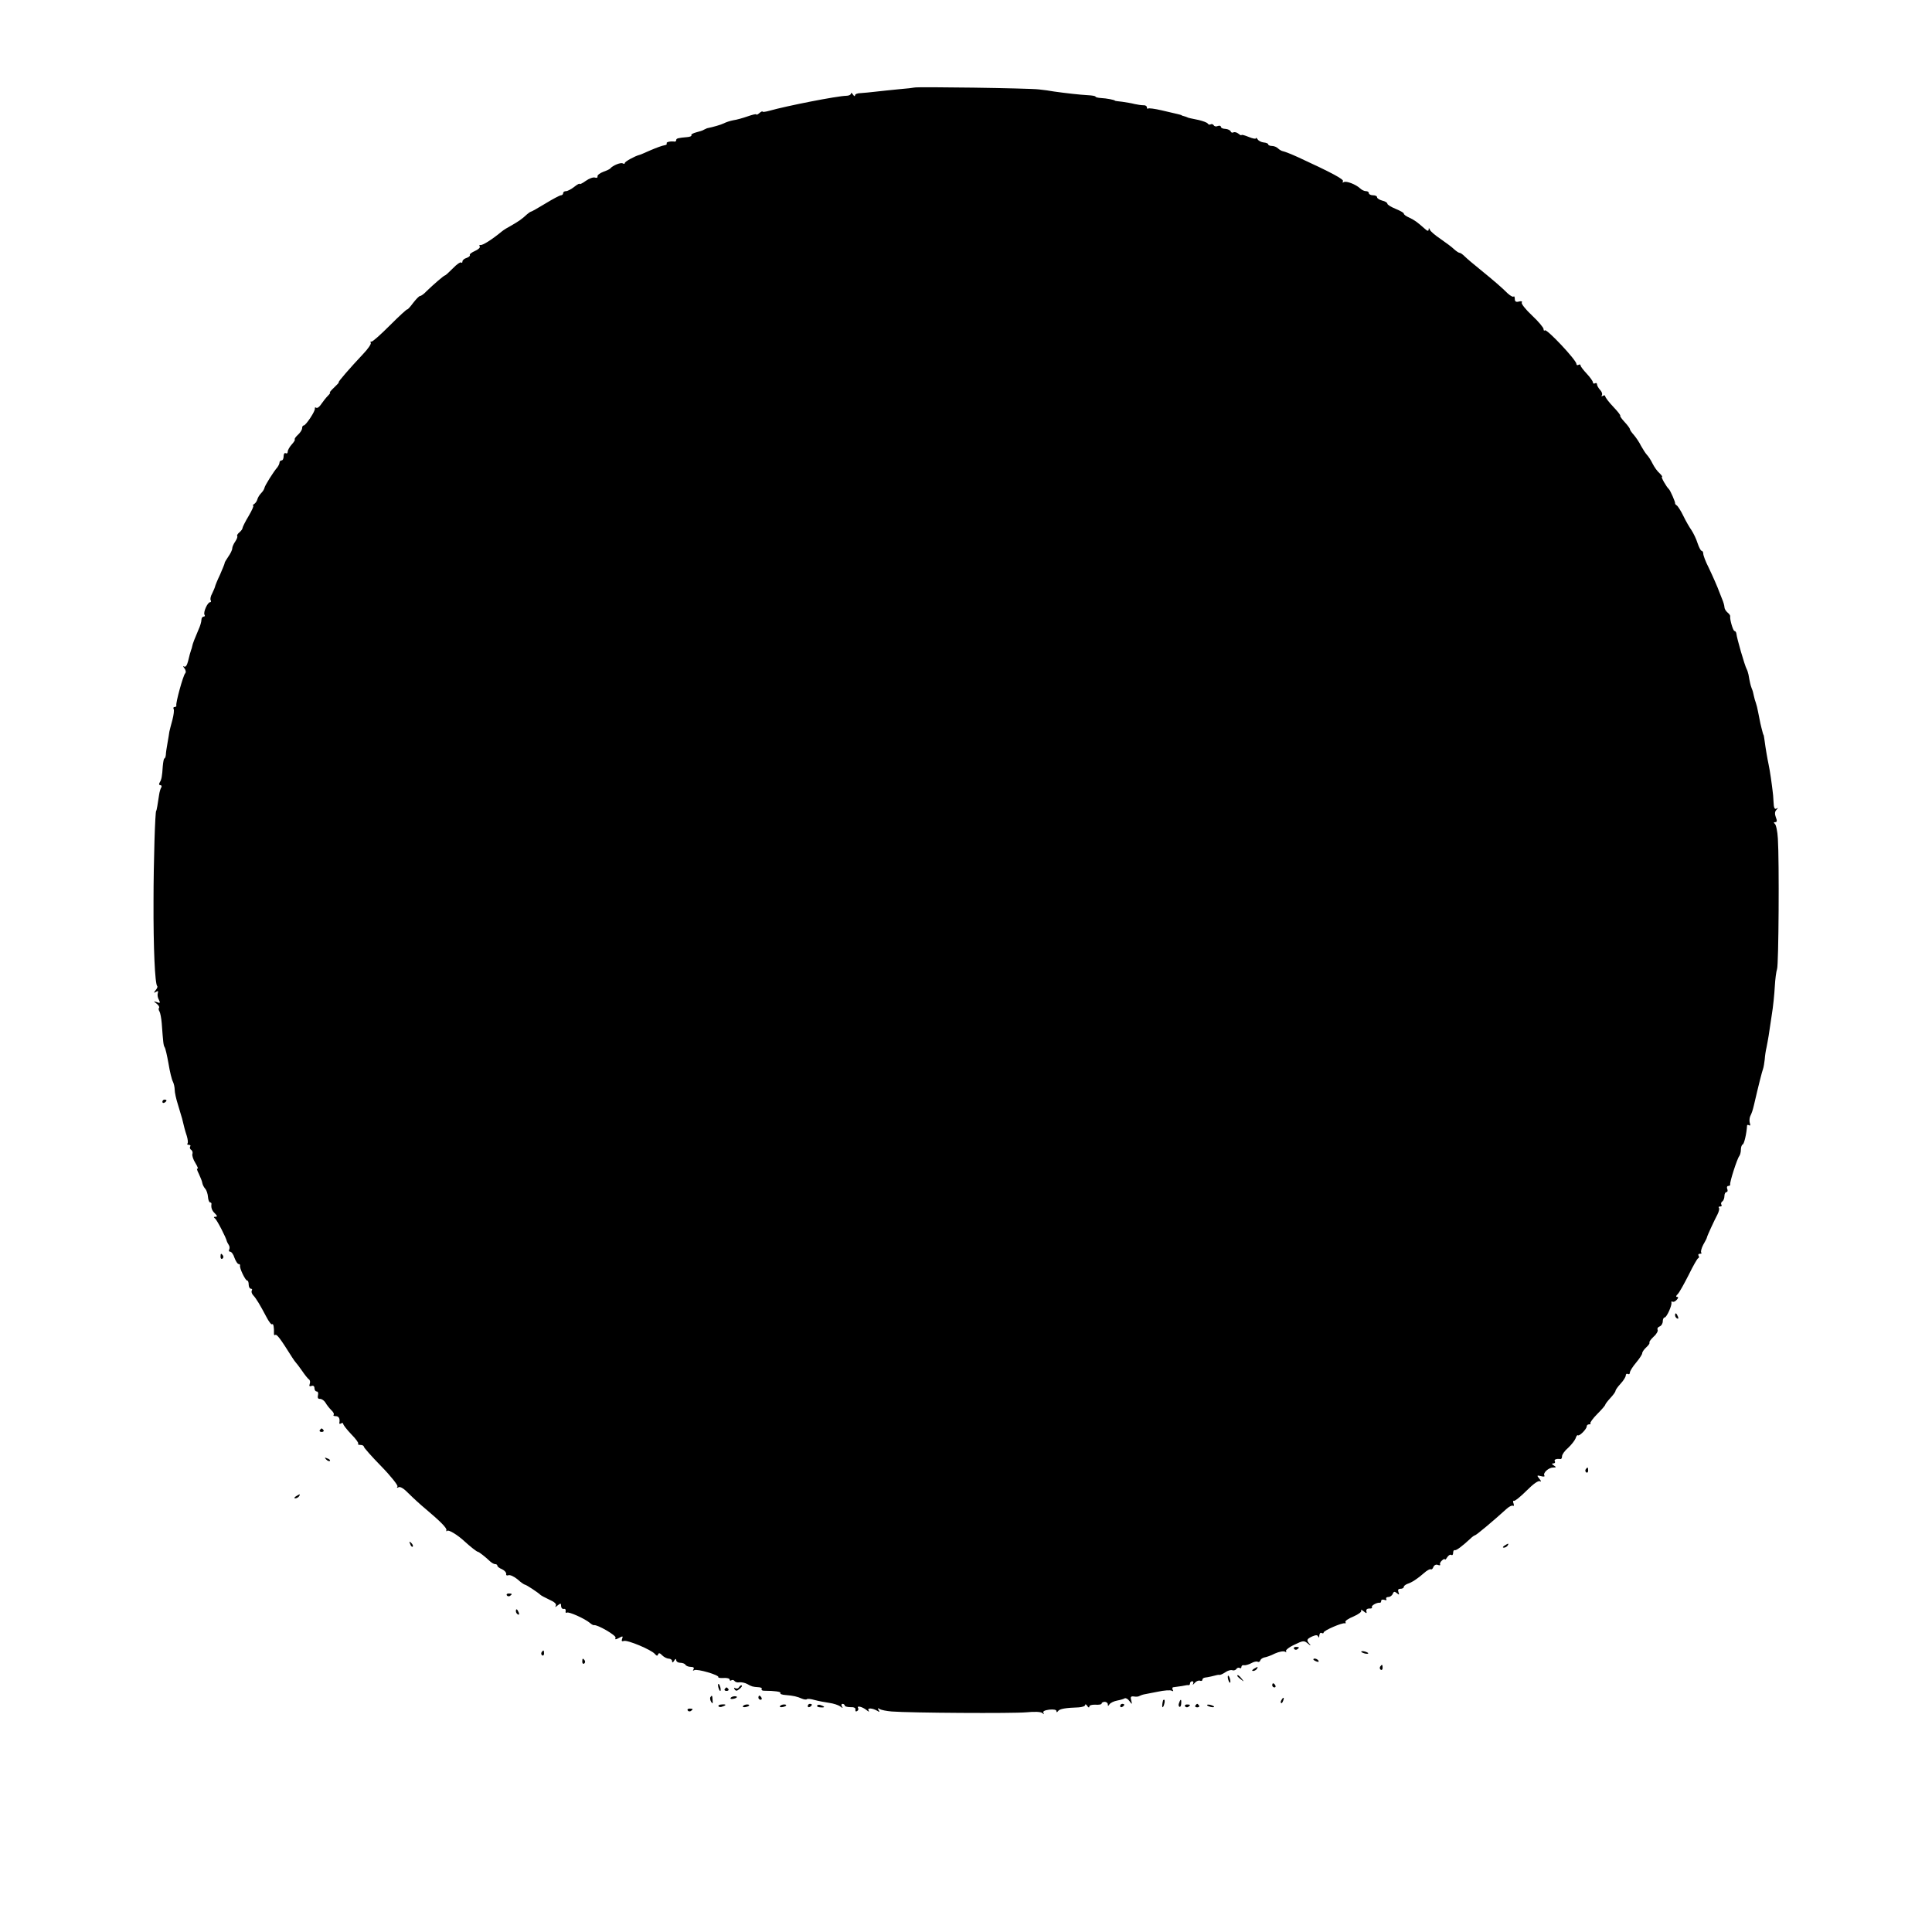 <?xml version="1.0" standalone="no"?>
<!DOCTYPE svg PUBLIC "-//W3C//DTD SVG 20010904//EN"
 "http://www.w3.org/TR/2001/REC-SVG-20010904/DTD/svg10.dtd">
<svg version="1.0" xmlns="http://www.w3.org/2000/svg"
 width="940pt" height="940pt" viewBox="0 0 940 940"
 preserveAspectRatio="xMidYMid meet">
<g transform="translate(0,940) scale(0.1,-0.1)"
fill="#000000" stroke="none">
<path d="M4448 8974 c-2 -1 -35 -5 -73 -8 -39 -4 -90 -9 -115 -12 -25 -3 -57
-6 -72 -7 -16 0 -28 -5 -28 -11 0 -6 -5 -4 -10 4 -5 8 -10 10 -10 5 0 -6 -10
-11 -22 -11 -46 -1 -290 -49 -375 -73 -18 -5 -33 -7 -33 -4 0 3 -7 0 -15 -7
-8 -7 -15 -10 -15 -7 0 4 -19 -1 -42 -9 -23 -8 -54 -17 -70 -19 -16 -3 -37
-10 -46 -15 -14 -7 -52 -18 -82 -24 -3 -1 -9 -4 -15 -7 -5 -4 -23 -9 -38 -13
-15 -4 -26 -10 -23 -14 2 -4 -7 -8 -20 -9 -45 -4 -54 -6 -54 -15 0 -4 -3 -7
-7 -7 -21 3 -44 -2 -39 -9 2 -4 -3 -8 -12 -9 -9 -1 -39 -12 -67 -24 -27 -12
-52 -23 -55 -23 -20 -5 -70 -32 -70 -39 0 -5 -4 -5 -10 -2 -9 6 -49 -10 -60
-24 -3 -4 -18 -11 -35 -17 -16 -6 -29 -16 -28 -22 2 -6 -4 -9 -12 -6 -8 3 -28
-4 -45 -16 -16 -12 -30 -18 -30 -15 0 4 -12 -3 -26 -14 -15 -12 -33 -21 -40
-21 -8 0 -14 -4 -14 -10 0 -5 -5 -10 -10 -10 -6 0 -40 -18 -76 -40 -36 -22
-68 -40 -71 -40 -2 0 -11 -6 -18 -12 -28 -26 -41 -34 -75 -54 -19 -10 -40 -23
-47 -29 -51 -42 -96 -70 -106 -67 -5 1 -6 -2 -3 -7 4 -5 -7 -15 -23 -22 -16
-7 -28 -16 -25 -20 2 -4 -5 -10 -16 -14 -11 -3 -20 -11 -20 -17 0 -6 -3 -9 -6
-5 -4 3 -22 -9 -40 -28 -19 -19 -36 -35 -39 -35 -5 0 -56 -44 -90 -77 -12 -13
-26 -23 -31 -23 -5 0 -20 -16 -34 -34 -14 -19 -27 -33 -28 -31 -2 2 -40 -33
-85 -78 -45 -45 -85 -81 -90 -79 -5 1 -6 -2 -3 -6 3 -5 -13 -29 -37 -54 -63
-67 -125 -138 -119 -138 3 0 -7 -11 -22 -25 -15 -14 -24 -25 -21 -25 4 0 -1
-7 -10 -16 -9 -9 -23 -27 -32 -40 -8 -13 -19 -21 -24 -18 -5 3 -8 2 -7 -3 4
-11 -44 -83 -54 -83 -5 0 -8 -6 -8 -13 0 -8 -9 -22 -20 -32 -11 -10 -18 -20
-16 -23 3 -2 -4 -13 -15 -25 -10 -11 -19 -27 -19 -34 0 -8 -4 -11 -10 -8 -5 3
-10 -3 -10 -14 0 -12 -4 -21 -10 -21 -5 0 -10 -5 -10 -10 0 -6 -5 -16 -10 -23
-20 -23 -61 -89 -63 -100 -1 -7 -9 -19 -17 -27 -8 -8 -16 -22 -18 -30 -2 -8
-9 -18 -15 -22 -7 -4 -9 -8 -5 -8 4 0 -6 -23 -22 -50 -17 -28 -30 -55 -30 -59
0 -5 -7 -14 -15 -21 -9 -7 -13 -15 -11 -18 3 -2 -1 -14 -9 -26 -8 -11 -15 -27
-15 -34 0 -8 -9 -26 -19 -40 -10 -15 -19 -29 -18 -32 0 -3 -10 -27 -22 -55
-13 -27 -24 -54 -25 -60 -1 -5 -8 -20 -14 -33 -7 -12 -10 -27 -7 -32 3 -6 2
-10 -3 -10 -12 0 -34 -49 -27 -61 4 -5 1 -9 -4 -9 -6 0 -11 -7 -11 -16 0 -9
-6 -30 -14 -47 -17 -40 -29 -69 -31 -82 -1 -5 -3 -13 -5 -17 -5 -14 -7 -23
-15 -55 -5 -20 -12 -30 -19 -26 -7 4 -6 1 1 -8 7 -9 9 -20 4 -25 -10 -10 -47
-145 -43 -156 1 -5 -3 -8 -9 -8 -5 0 -7 -4 -4 -10 3 -5 0 -29 -6 -52 -7 -24
-13 -50 -15 -58 -1 -8 -5 -33 -9 -55 -4 -22 -8 -48 -8 -57 -1 -10 -4 -18 -7
-18 -3 0 -6 -17 -8 -38 -3 -49 -6 -65 -15 -79 -5 -8 -3 -13 3 -13 6 0 8 -5 5
-11 -4 -5 -9 -22 -11 -37 -6 -41 -12 -77 -14 -77 -5 0 -13 -246 -13 -440 -1
-228 7 -402 18 -413 3 -3 -1 -12 -8 -20 -10 -13 -9 -14 2 -8 9 6 12 5 9 -5 -3
-8 -1 -23 5 -33 8 -16 6 -18 -9 -12 -18 6 -18 5 -2 -7 10 -8 15 -17 12 -20 -3
-3 -3 -11 2 -18 4 -7 9 -33 11 -58 7 -94 8 -106 14 -116 4 -5 12 -41 19 -80 6
-38 16 -78 21 -87 5 -10 9 -28 9 -40 0 -13 7 -45 16 -73 8 -27 17 -58 20 -67
10 -41 13 -55 23 -85 5 -17 7 -34 3 -37 -3 -3 0 -6 7 -6 7 0 10 -4 6 -9 -3 -5
0 -13 6 -16 5 -4 8 -13 5 -20 -2 -7 4 -27 15 -44 11 -18 15 -30 10 -27 -5 4
-3 -7 6 -24 8 -17 16 -37 17 -44 1 -8 7 -21 14 -29 7 -7 13 -26 14 -41 1 -14
6 -26 10 -26 4 0 7 -3 7 -7 -3 -19 2 -33 17 -47 12 -12 12 -16 2 -16 -9 0 -9
-3 -2 -8 9 -6 54 -93 58 -112 1 -3 5 -11 9 -17 5 -7 5 -17 2 -23 -3 -5 -1 -10
5 -10 6 0 16 -13 21 -30 6 -16 15 -30 20 -30 5 0 8 -3 7 -7 -4 -12 26 -73 34
-73 5 0 8 -9 8 -20 0 -11 5 -20 11 -20 5 0 8 -4 4 -9 -3 -5 0 -16 7 -23 15
-16 34 -48 64 -105 12 -23 24 -39 28 -36 6 6 10 -15 9 -44 -1 -7 2 -11 6 -8 8
5 24 -16 83 -110 7 -11 15 -22 18 -25 3 -3 17 -21 30 -40 13 -19 28 -38 33
-41 6 -4 7 -14 4 -22 -4 -11 -1 -14 9 -10 8 3 14 -1 14 -11 0 -9 5 -16 11 -16
6 0 9 -8 6 -19 -3 -12 1 -18 10 -17 9 0 20 -8 27 -19 6 -11 19 -27 28 -36 10
-9 15 -19 11 -23 -3 -3 1 -6 10 -6 16 0 22 -12 18 -33 -1 -5 3 -6 9 -2 5 3 10
2 10 -3 0 -5 18 -28 39 -50 22 -22 37 -43 34 -46 -4 -3 1 -6 10 -6 10 0 17 -4
17 -8 0 -5 38 -48 85 -96 47 -48 82 -93 79 -98 -5 -7 -2 -8 5 -4 8 5 27 -7 50
-31 21 -21 57 -54 80 -73 76 -64 106 -95 103 -105 -2 -5 0 -7 4 -3 6 7 51 -20
85 -52 26 -24 59 -50 64 -50 5 0 37 -25 60 -47 8 -7 18 -13 24 -13 6 0 11 -3
11 -8 0 -4 10 -12 23 -17 12 -6 21 -16 20 -23 -2 -6 3 -9 11 -6 7 3 27 -6 44
-20 16 -15 33 -26 36 -26 6 0 64 -38 76 -50 3 -3 22 -13 43 -23 25 -11 36 -21
31 -30 -5 -8 -2 -7 9 2 15 12 17 11 17 -3 0 -9 6 -15 13 -14 6 2 11 -3 9 -10
-1 -8 1 -11 6 -8 9 6 87 -29 112 -50 8 -7 17 -12 20 -11 16 4 109 -50 105 -61
-4 -10 0 -10 17 -1 18 10 20 9 15 -4 -4 -11 -2 -14 8 -11 16 7 135 -43 151
-63 9 -10 13 -11 16 -2 3 8 9 7 20 -5 9 -9 24 -16 32 -16 9 0 16 -6 16 -12 0
-9 4 -8 10 2 6 10 10 11 10 3 0 -7 9 -13 19 -13 11 0 23 -4 26 -10 3 -5 15
-10 26 -10 13 0 18 -4 13 -12 -4 -7 -3 -8 4 -4 13 8 123 -24 117 -34 -2 -3 9
-5 26 -4 16 1 29 -2 29 -8 0 -5 4 -7 9 -3 5 3 12 1 15 -4 4 -5 14 -8 24 -6 9
1 26 -2 37 -8 23 -13 27 -14 56 -16 11 0 18 -5 15 -9 -3 -5 3 -8 12 -8 51 0
83 -5 79 -11 -3 -5 9 -9 26 -10 37 -3 55 -7 80 -18 10 -4 20 -5 23 -2 3 3 20
1 37 -4 18 -5 50 -11 71 -14 22 -3 46 -11 55 -18 12 -9 13 -9 7 1 -4 6 -2 12
3 12 6 0 11 -4 11 -8 0 -4 12 -8 28 -8 17 1 26 -4 24 -12 -1 -8 2 -11 8 -7 6
3 8 10 5 15 -8 13 21 6 41 -10 11 -9 15 -10 10 -2 -8 14 19 12 43 -2 10 -7 12
-6 6 4 -6 9 -4 11 5 5 8 -5 34 -10 59 -12 91 -7 588 -10 654 -4 41 4 72 3 79
-4 8 -7 9 -7 5 1 -5 8 6 13 28 16 20 2 35 0 35 -7 0 -7 3 -7 8 0 7 11 38 16
100 18 17 1 32 6 32 12 0 5 5 3 10 -5 5 -8 10 -10 10 -3 0 6 13 10 30 9 17 -1
30 1 30 6 0 4 7 8 15 8 8 0 15 -6 15 -12 0 -10 2 -10 8 0 5 7 21 15 37 18 16
3 33 8 37 11 5 3 16 -3 23 -13 13 -18 14 -18 9 3 -5 17 -2 21 13 19 10 -2 23
-1 28 3 6 3 15 6 20 7 6 1 36 7 67 13 32 7 63 9 69 5 8 -4 9 -3 5 4 -4 7 -2
13 3 13 37 5 52 7 59 9 4 1 10 2 15 1 4 0 7 3 7 9 0 5 5 10 11 10 5 0 7 -6 4
-12 -4 -7 -1 -6 7 3 7 9 19 14 26 12 6 -3 12 -1 12 4 0 6 6 10 13 11 12 1 47
9 57 12 3 1 9 2 13 1 4 -1 17 5 29 13 11 8 26 12 33 10 7 -3 16 0 20 5 3 6 11
9 16 6 5 -4 9 -1 9 5 0 6 6 10 13 8 6 -1 22 3 35 10 12 7 26 10 31 7 5 -3 11
0 13 7 2 6 11 12 20 14 8 1 32 9 51 19 20 9 42 13 49 9 7 -4 9 -3 5 2 -4 4 13
19 39 31 45 22 49 22 68 6 12 -10 15 -11 9 -3 -18 20 -16 25 11 38 19 8 26 8
30 -1 2 -7 5 -4 5 6 1 10 6 15 11 12 6 -3 10 -2 10 2 0 10 91 49 103 45 5 -1
6 1 3 6 -3 5 14 17 39 27 25 11 41 23 38 29 -4 6 1 5 11 -3 15 -12 17 -12 14
0 -2 8 4 13 14 13 10 -1 16 2 13 6 -5 8 24 24 38 22 4 -1 7 3 7 9 0 6 7 8 16
5 8 -3 12 -2 9 4 -3 6 1 10 10 10 8 0 18 7 21 15 5 12 9 13 20 4 12 -10 13 -9
8 5 -4 11 -1 16 10 16 9 0 16 4 16 9 0 5 8 11 18 15 22 7 49 25 81 53 13 12
28 20 32 18 4 -3 10 2 13 11 4 9 13 14 22 10 8 -3 13 -2 11 2 -3 4 1 13 9 20
8 7 14 9 14 5 0 -4 5 0 11 10 6 9 14 15 20 12 5 -4 9 1 9 9 0 9 3 15 8 14 7
-3 36 19 74 54 10 10 21 18 24 18 6 0 94 74 152 127 14 13 28 20 33 17 5 -3 6
2 3 11 -4 9 -2 15 2 13 5 -2 33 21 62 50 33 33 57 50 65 45 7 -4 5 2 -3 12
-14 17 -13 18 8 13 12 -4 20 -2 16 3 -8 13 21 39 43 39 15 0 16 2 3 10 -11 7
-11 10 -2 10 7 0 10 5 7 10 -6 9 8 14 28 11 4 0 7 6 7 14 0 8 13 27 30 41 16
15 32 36 36 46 3 11 8 17 11 15 6 -7 43 30 43 43 0 6 5 10 12 10 6 0 9 2 6 5
-3 3 12 24 33 45 22 22 39 42 39 45 0 3 11 18 25 33 14 15 25 30 25 35 0 4 11
20 25 35 14 15 25 33 25 40 0 7 5 10 10 7 6 -3 10 0 10 7 0 7 14 29 30 48 16
19 30 40 30 46 0 6 9 19 20 29 11 10 18 20 15 23 -2 3 7 16 21 29 14 12 22 28
19 33 -3 6 1 13 9 16 9 3 16 15 16 25 0 10 4 19 9 19 10 0 37 60 33 73 -1 5 1
6 5 4 5 -3 14 1 21 9 8 9 9 14 2 14 -7 0 -6 6 3 14 8 8 31 50 53 93 21 43 42
80 46 81 5 2 6 8 2 13 -3 5 0 9 7 9 7 0 10 3 6 6 -3 4 1 21 10 38 10 17 18 33
18 36 1 7 35 81 51 111 7 14 11 29 7 33 -3 3 -1 6 6 6 7 0 10 4 6 9 -3 5 -1
12 5 16 5 3 10 15 10 26 0 10 4 19 10 19 5 0 7 7 4 15 -4 8 -1 15 5 15 6 0 10
3 9 8 -3 10 34 125 44 137 4 5 8 19 8 31 0 12 4 24 9 26 7 2 19 54 21 91 0 5
4 5 10 2 6 -3 7 1 4 9 -3 9 -3 24 1 34 9 19 12 28 19 57 22 95 39 162 44 175
3 8 6 29 8 45 1 17 5 44 9 60 3 17 8 41 10 55 2 14 9 59 15 100 7 41 13 104
15 140 2 36 7 74 11 85 8 21 11 527 4 635 -2 36 -9 68 -15 72 -6 5 -6 8 2 8 9
0 10 7 3 24 -6 16 -5 28 3 36 9 10 9 11 0 6 -9 -5 -13 4 -14 31 -1 21 -3 47
-5 58 -1 11 -5 38 -8 60 -3 22 -8 51 -11 65 -6 28 -15 80 -20 119 -2 14 -4 26
-5 26 -1 0 -3 7 -5 15 -2 8 -7 26 -10 40 -3 14 -8 39 -11 55 -3 17 -8 37 -11
45 -3 8 -8 24 -10 35 -2 11 -6 27 -10 35 -6 15 -10 33 -16 68 -2 9 -6 22 -9
27 -9 16 -48 150 -50 173 -1 6 -5 12 -9 12 -7 0 -24 58 -21 72 1 3 -5 12 -13
18 -8 7 -15 18 -15 26 0 7 -5 25 -12 41 -6 15 -12 30 -13 33 -7 20 -30 73 -52
119 -15 29 -26 59 -26 67 0 8 -4 14 -8 14 -4 0 -13 17 -20 38 -6 20 -20 48
-29 62 -10 14 -28 45 -40 70 -12 25 -27 48 -32 51 -5 3 -9 8 -8 10 2 5 -23 62
-30 69 -13 12 -40 60 -34 60 4 0 -2 8 -12 18 -11 9 -26 31 -34 47 -8 17 -21
36 -28 43 -7 8 -19 27 -28 43 -8 17 -24 40 -34 52 -11 12 -20 25 -20 29 0 4
-12 20 -25 34 -14 15 -24 29 -22 31 3 2 -13 22 -34 44 -22 23 -39 46 -39 51 0
5 -5 6 -12 2 -6 -4 -8 -3 -4 4 3 6 -1 17 -9 25 -8 9 -15 21 -15 27 0 6 -4 8
-10 5 -5 -3 -10 -1 -10 5 0 5 -13 24 -30 42 -16 17 -30 35 -30 40 0 5 -4 6
-10 3 -5 -3 -10 -2 -10 4 0 19 -145 173 -154 164 -3 -4 -6 -1 -6 6 0 7 -25 37
-56 66 -31 29 -54 58 -50 63 4 6 -2 8 -14 5 -14 -4 -20 0 -20 13 0 9 -3 15 -6
11 -3 -3 -16 4 -29 16 -28 28 -65 60 -135 117 -30 24 -63 52 -73 62 -10 10
-21 18 -26 18 -4 0 -16 8 -27 18 -10 10 -40 32 -66 50 -25 17 -49 37 -51 44
-4 10 -6 10 -6 1 -1 -9 -7 -7 -20 5 -36 32 -50 42 -76 54 -14 6 -25 14 -25 19
0 4 -18 14 -40 23 -22 9 -40 20 -40 25 0 5 -11 12 -25 15 -14 4 -25 11 -25 16
0 6 -9 10 -20 10 -11 0 -20 5 -20 10 0 6 -6 10 -14 10 -8 0 -21 6 -28 13 -21
20 -68 38 -80 31 -6 -4 -8 -2 -4 4 6 9 -51 40 -218 117 -33 15 -66 28 -73 29
-7 1 -19 8 -25 14 -7 7 -20 12 -30 12 -10 0 -18 4 -18 8 0 4 -10 8 -22 9 -11
1 -25 8 -29 15 -5 7 -9 10 -9 5 0 -4 -16 -1 -35 7 -19 8 -35 12 -35 9 0 -3 -7
0 -15 7 -8 6 -18 9 -24 6 -5 -3 -11 -1 -13 4 -2 6 -13 12 -26 13 -12 0 -22 5
-22 10 0 5 -7 7 -15 4 -8 -4 -17 -2 -20 4 -4 5 -10 7 -15 4 -5 -3 -11 -1 -14
4 -3 5 -23 12 -43 17 -43 9 -51 10 -58 14 -3 1 -9 4 -15 5 -5 1 -11 3 -12 5
-2 1 -10 3 -18 5 -8 2 -43 10 -77 18 -34 8 -64 12 -67 9 -3 -3 -6 0 -6 6 0 6
-8 11 -17 10 -10 0 -29 3 -43 6 -14 4 -41 8 -60 11 -19 2 -35 4 -35 5 0 4 -43
12 -67 13 -16 1 -28 4 -28 7 0 3 -17 6 -38 7 -38 2 -109 10 -165 18 -17 3 -50
8 -72 10 -45 6 -603 14 -607 9z"/>
<path d="M790 4039 c0 -5 5 -7 10 -4 6 3 10 8 10 11 0 2 -4 4 -10 4 -5 0 -10
-5 -10 -11z"/>
<path d="M1073 3285 c0 -8 4 -12 9 -9 5 3 6 10 3 15 -9 13 -12 11 -12 -6z"/>
<path d="M8150 3001 c0 -6 4 -13 10 -16 6 -3 7 1 4 9 -7 18 -14 21 -14 7z"/>
<path d="M1556 2442 c-3 -5 1 -9 9 -9 8 0 12 4 9 9 -3 4 -7 8 -9 8 -2 0 -6 -4
-9 -8z"/>
<path d="M1587 2299 c7 -7 15 -10 18 -7 3 3 -2 9 -12 12 -14 6 -15 5 -6 -5z"/>
<path d="M7715 2251 c-3 -5 -2 -12 3 -15 5 -3 9 1 9 9 0 17 -3 19 -12 6z"/>
<path d="M1440 2120 c-9 -6 -10 -10 -3 -10 6 0 15 5 18 10 8 12 4 12 -15 0z"/>
<path d="M1996 1887 c3 -10 9 -15 12 -12 3 3 0 11 -7 18 -10 9 -11 8 -5 -6z"/>
<path d="M7320 1880 c-9 -6 -10 -10 -3 -10 6 0 15 5 18 10 8 12 4 12 -15 0z"/>
<path d="M2466 1638 c3 -5 10 -6 15 -3 13 9 11 12 -6 12 -8 0 -12 -4 -9 -9z"/>
<path d="M2510 1561 c0 -6 4 -13 10 -16 6 -3 7 1 4 9 -7 18 -14 21 -14 7z"/>
<path d="M6296 1378 c3 -5 10 -6 15 -3 13 9 11 12 -6 12 -8 0 -12 -4 -9 -9z"/>
<path d="M2635 1361 c-3 -5 -2 -12 3 -15 5 -3 9 1 9 9 0 17 -3 19 -12 6z"/>
<path d="M6624 1362 c4 -3 14 -7 22 -8 9 -1 13 0 10 4 -4 3 -14 7 -22 8 -9 1
-13 0 -10 -4z"/>
<path d="M2833 1315 c0 -8 4 -12 9 -9 5 3 6 10 3 15 -9 13 -12 11 -12 -6z"/>
<path d="M6390 1326 c0 -2 7 -7 16 -10 8 -3 12 -2 9 4 -6 10 -25 14 -25 6z"/>
<path d="M6715 1291 c-3 -5 -2 -12 3 -15 5 -3 9 1 9 9 0 17 -3 19 -12 6z"/>
<path d="M6100 1280 c-9 -6 -10 -10 -3 -10 6 0 15 5 18 10 8 12 4 12 -15 0z"/>
<path d="M5974 1236 c1 -8 5 -18 8 -22 4 -3 5 1 4 10 -1 8 -5 18 -8 22 -4 3
-5 -1 -4 -10z"/>
<path d="M6020 1246 c0 -2 8 -10 18 -17 15 -13 16 -12 3 4 -13 16 -21 21 -21
13z"/>
<path d="M3494 1196 c1 -8 5 -18 8 -22 4 -3 5 1 4 10 -1 8 -5 18 -8 22 -4 3
-5 -1 -4 -10z"/>
<path d="M6190 1200 c0 -5 5 -10 11 -10 5 0 7 5 4 10 -3 6 -8 10 -11 10 -2 0
-4 -4 -4 -10z"/>
<path d="M3595 1190 c-4 -6 -11 -7 -17 -4 -7 4 -8 2 -4 -5 6 -9 11 -9 22 0 14
11 18 19 10 19 -3 0 -8 -5 -11 -10z"/>
<path d="M3526 1182 c-3 -5 1 -9 9 -9 8 0 12 4 9 9 -3 4 -7 8 -9 8 -2 0 -6 -4
-9 -8z"/>
<path d="M3456 1142 c-2 -4 -1 -14 4 -22 7 -11 9 -9 7 8 -1 24 -3 26 -11 14z"/>
<path d="M3555 1139 c-3 -4 2 -6 10 -5 21 3 28 13 10 13 -9 0 -18 -4 -20 -8z"/>
<path d="M3690 1140 c0 -5 5 -10 11 -10 5 0 7 5 4 10 -3 6 -8 10 -11 10 -2 0
-4 -4 -4 -10z"/>
<path d="M6235 1129 c-4 -6 -5 -12 -2 -15 2 -3 7 2 10 11 7 17 1 20 -8 4z"/>
<path d="M5659 1128 c-5 -18 -6 -38 -1 -34 7 8 12 36 6 36 -2 0 -4 -1 -5 -2z"/>
<path d="M5737 1115 c-4 -8 -3 -16 1 -19 4 -3 9 4 9 15 2 23 -3 25 -10 4z"/>
<path d="M3496 1098 c3 -4 11 -5 19 -1 21 7 19 12 -4 10 -11 0 -18 -5 -15 -9z"/>
<path d="M3615 1099 c-3 -4 2 -6 10 -5 21 3 28 13 10 13 -9 0 -18 -4 -20 -8z"/>
<path d="M3795 1099 c-3 -4 2 -6 10 -5 21 3 28 13 10 13 -9 0 -18 -4 -20 -8z"/>
<path d="M3930 1099 c0 -5 5 -7 10 -4 6 3 10 8 10 11 0 2 -4 4 -10 4 -5 0 -10
-5 -10 -11z"/>
<path d="M3976 1102 c-3 -4 4 -9 15 -9 23 -2 25 3 4 10 -8 4 -16 3 -19 -1z"/>
<path d="M5450 1099 c0 -5 5 -7 10 -4 6 3 10 8 10 11 0 2 -4 4 -10 4 -5 0 -10
-5 -10 -11z"/>
<path d="M5766 1098 c3 -5 10 -6 15 -3 13 9 11 12 -6 12 -8 0 -12 -4 -9 -9z"/>
<path d="M5816 1102 c-3 -5 1 -9 9 -9 8 0 12 4 9 9 -3 4 -7 8 -9 8 -2 0 -6 -4
-9 -8z"/>
<path d="M5874 1102 c4 -3 14 -7 22 -8 9 -1 13 0 10 4 -4 3 -14 7 -22 8 -9 1
-13 0 -10 -4z"/>
<path d="M3346 1078 c3 -5 10 -6 15 -3 13 9 11 12 -6 12 -8 0 -12 -4 -9 -9z"/>
</g>
</svg>
